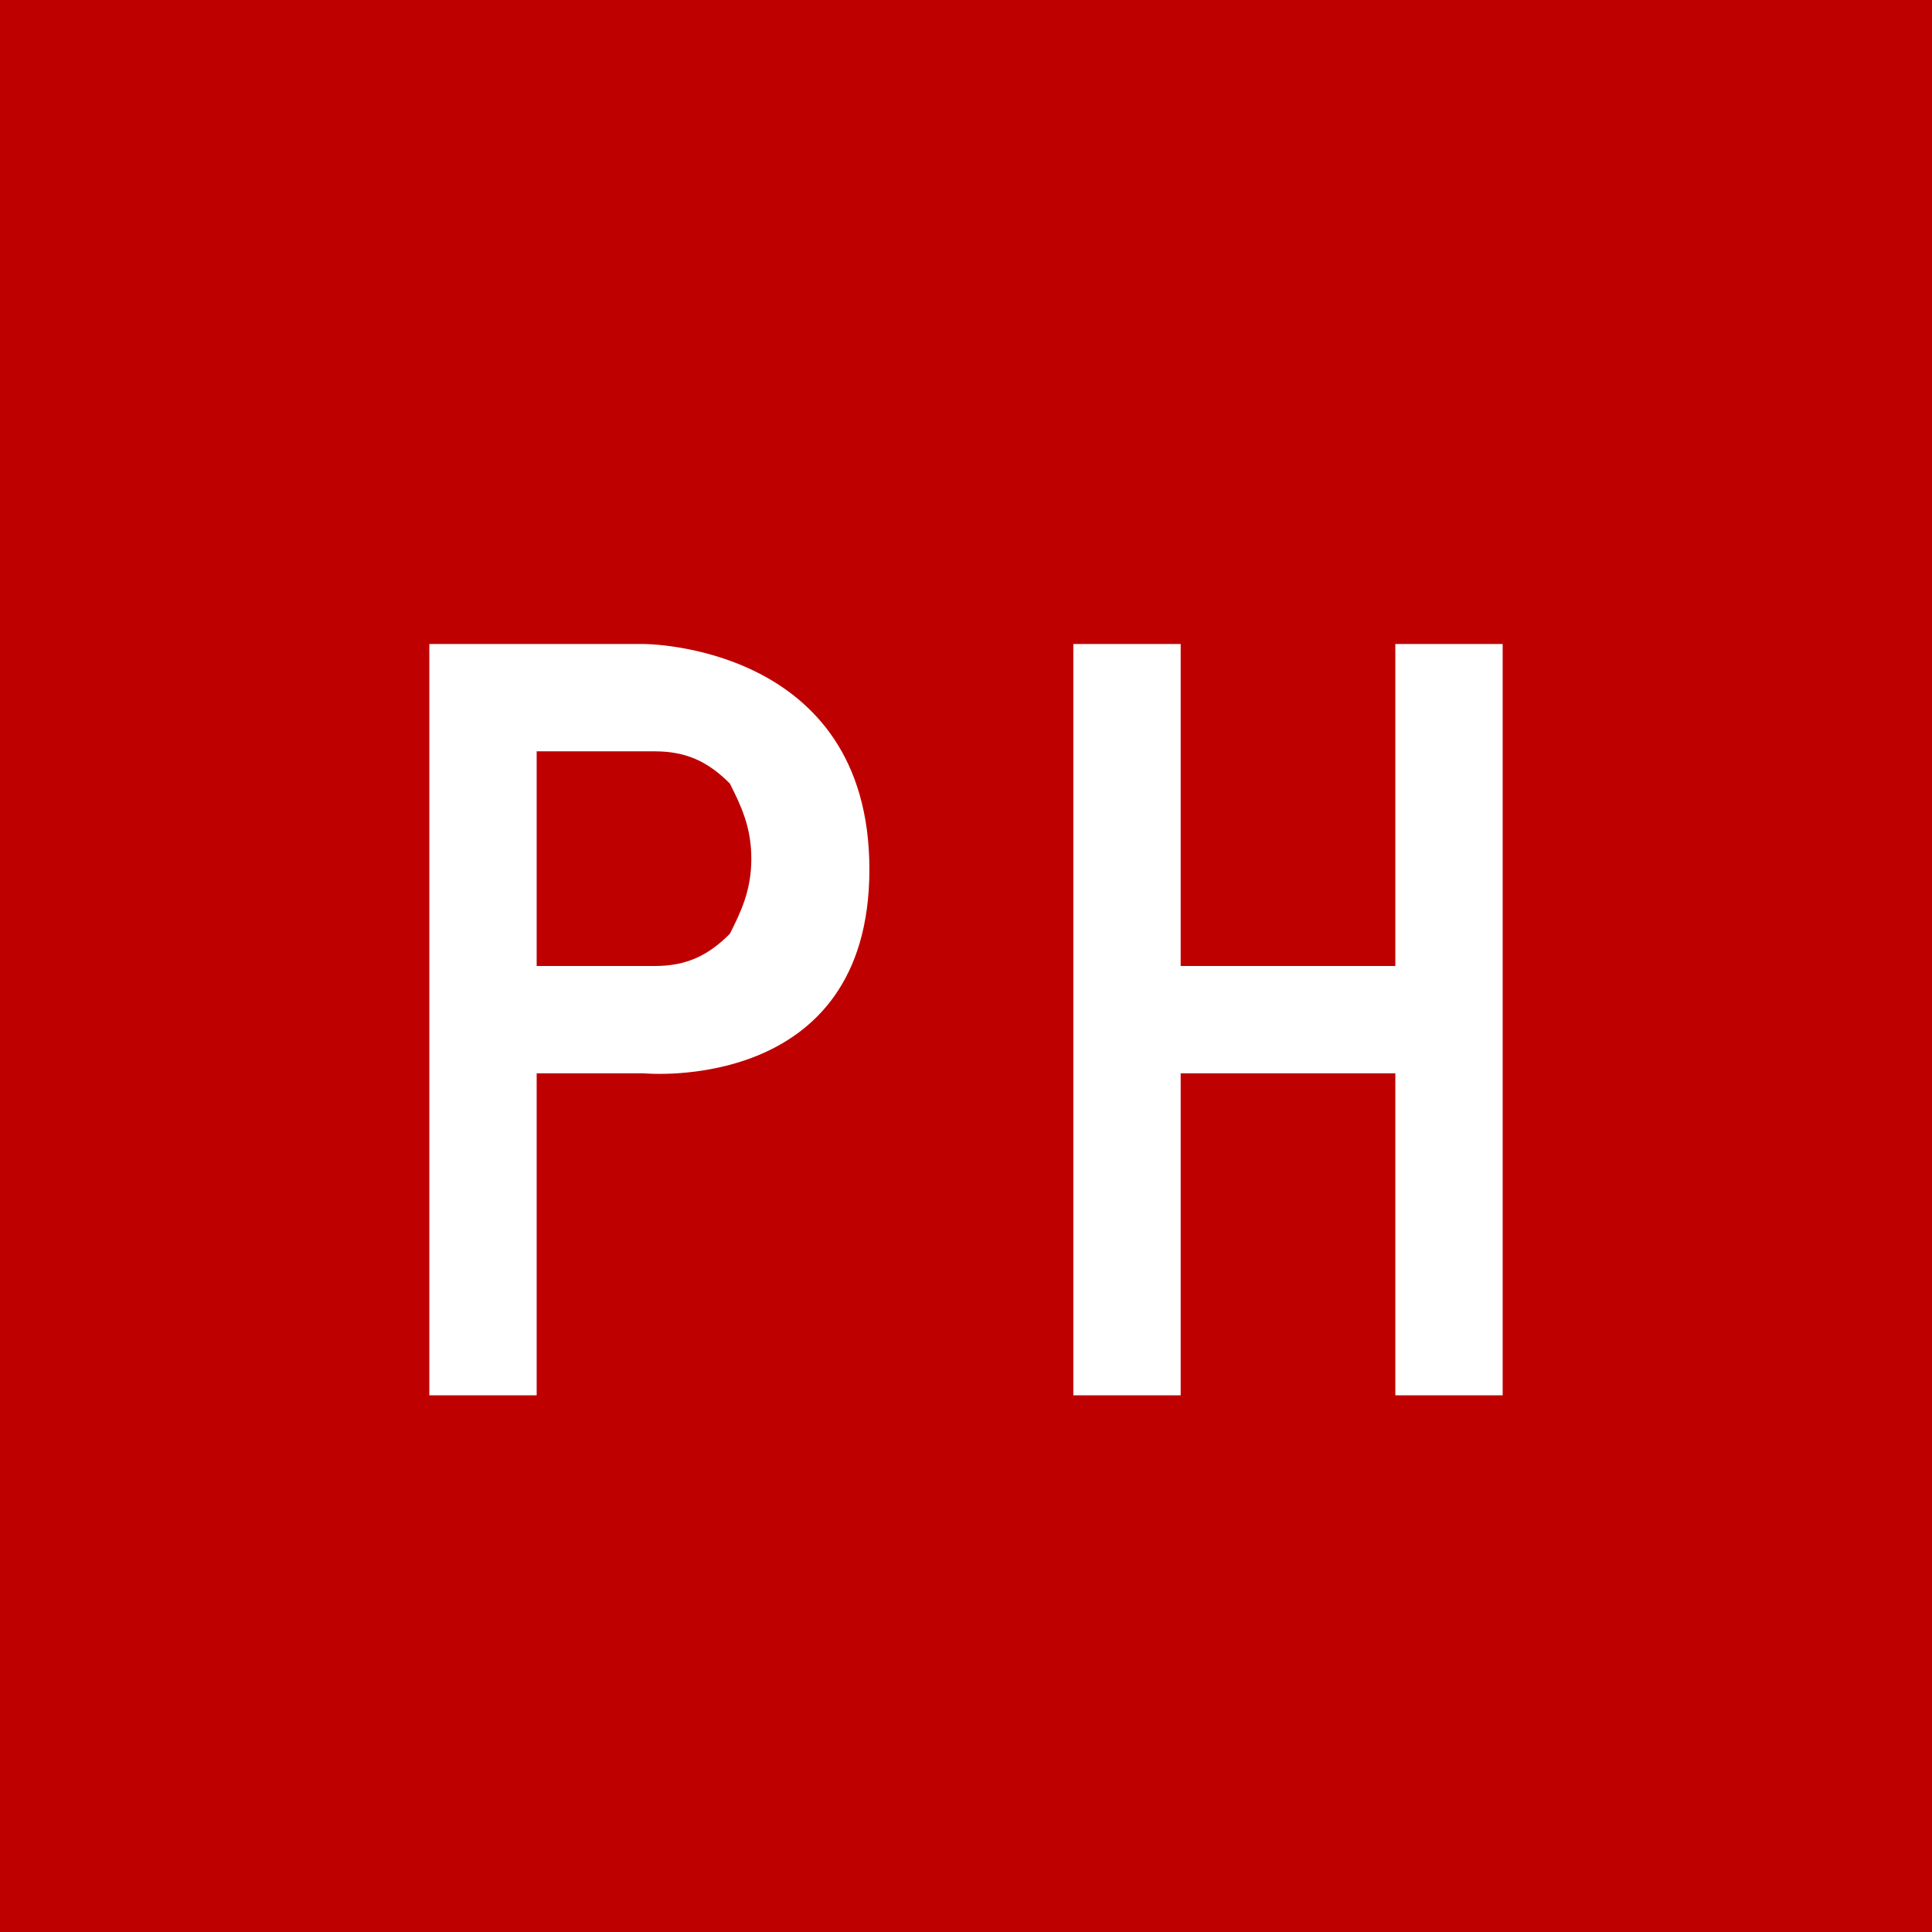 <?xml version="1.0" encoding="utf-8"?>
<!-- Generator: Adobe Illustrator 21.0.0, SVG Export Plug-In . SVG Version: 6.00 Build 0)  -->
<svg version="1.1" id="Слой_1" xmlns="http://www.w3.org/2000/svg" xmlns:xlink="http://www.w3.org/1999/xlink" x="0px" y="0px"
	 viewBox="0 0 18 18" style="enable-background:new 0 0 18 18;" xml:space="preserve">
<style type="text/css">
	.st0{fill:#BF0000;}
</style>
<path class="st0" d="M6.8,7.3C6.9,7.5,7,7.7,7,8S6.9,8.5,6.8,8.7C6.6,8.9,6.4,9,6.1,9H5V7h1.1C6.4,7,6.6,7.1,6.8,7.3z M18,0v18H0V0
	H18z M8.1,8.1C8.1,6,6,6,6,6H4v7h1v-3h1C6,10,8.1,10.2,8.1,8.1z M14,6h-1v3h-2V6h-1v7h1v-3h2v3h1V6z"/>
</svg>
